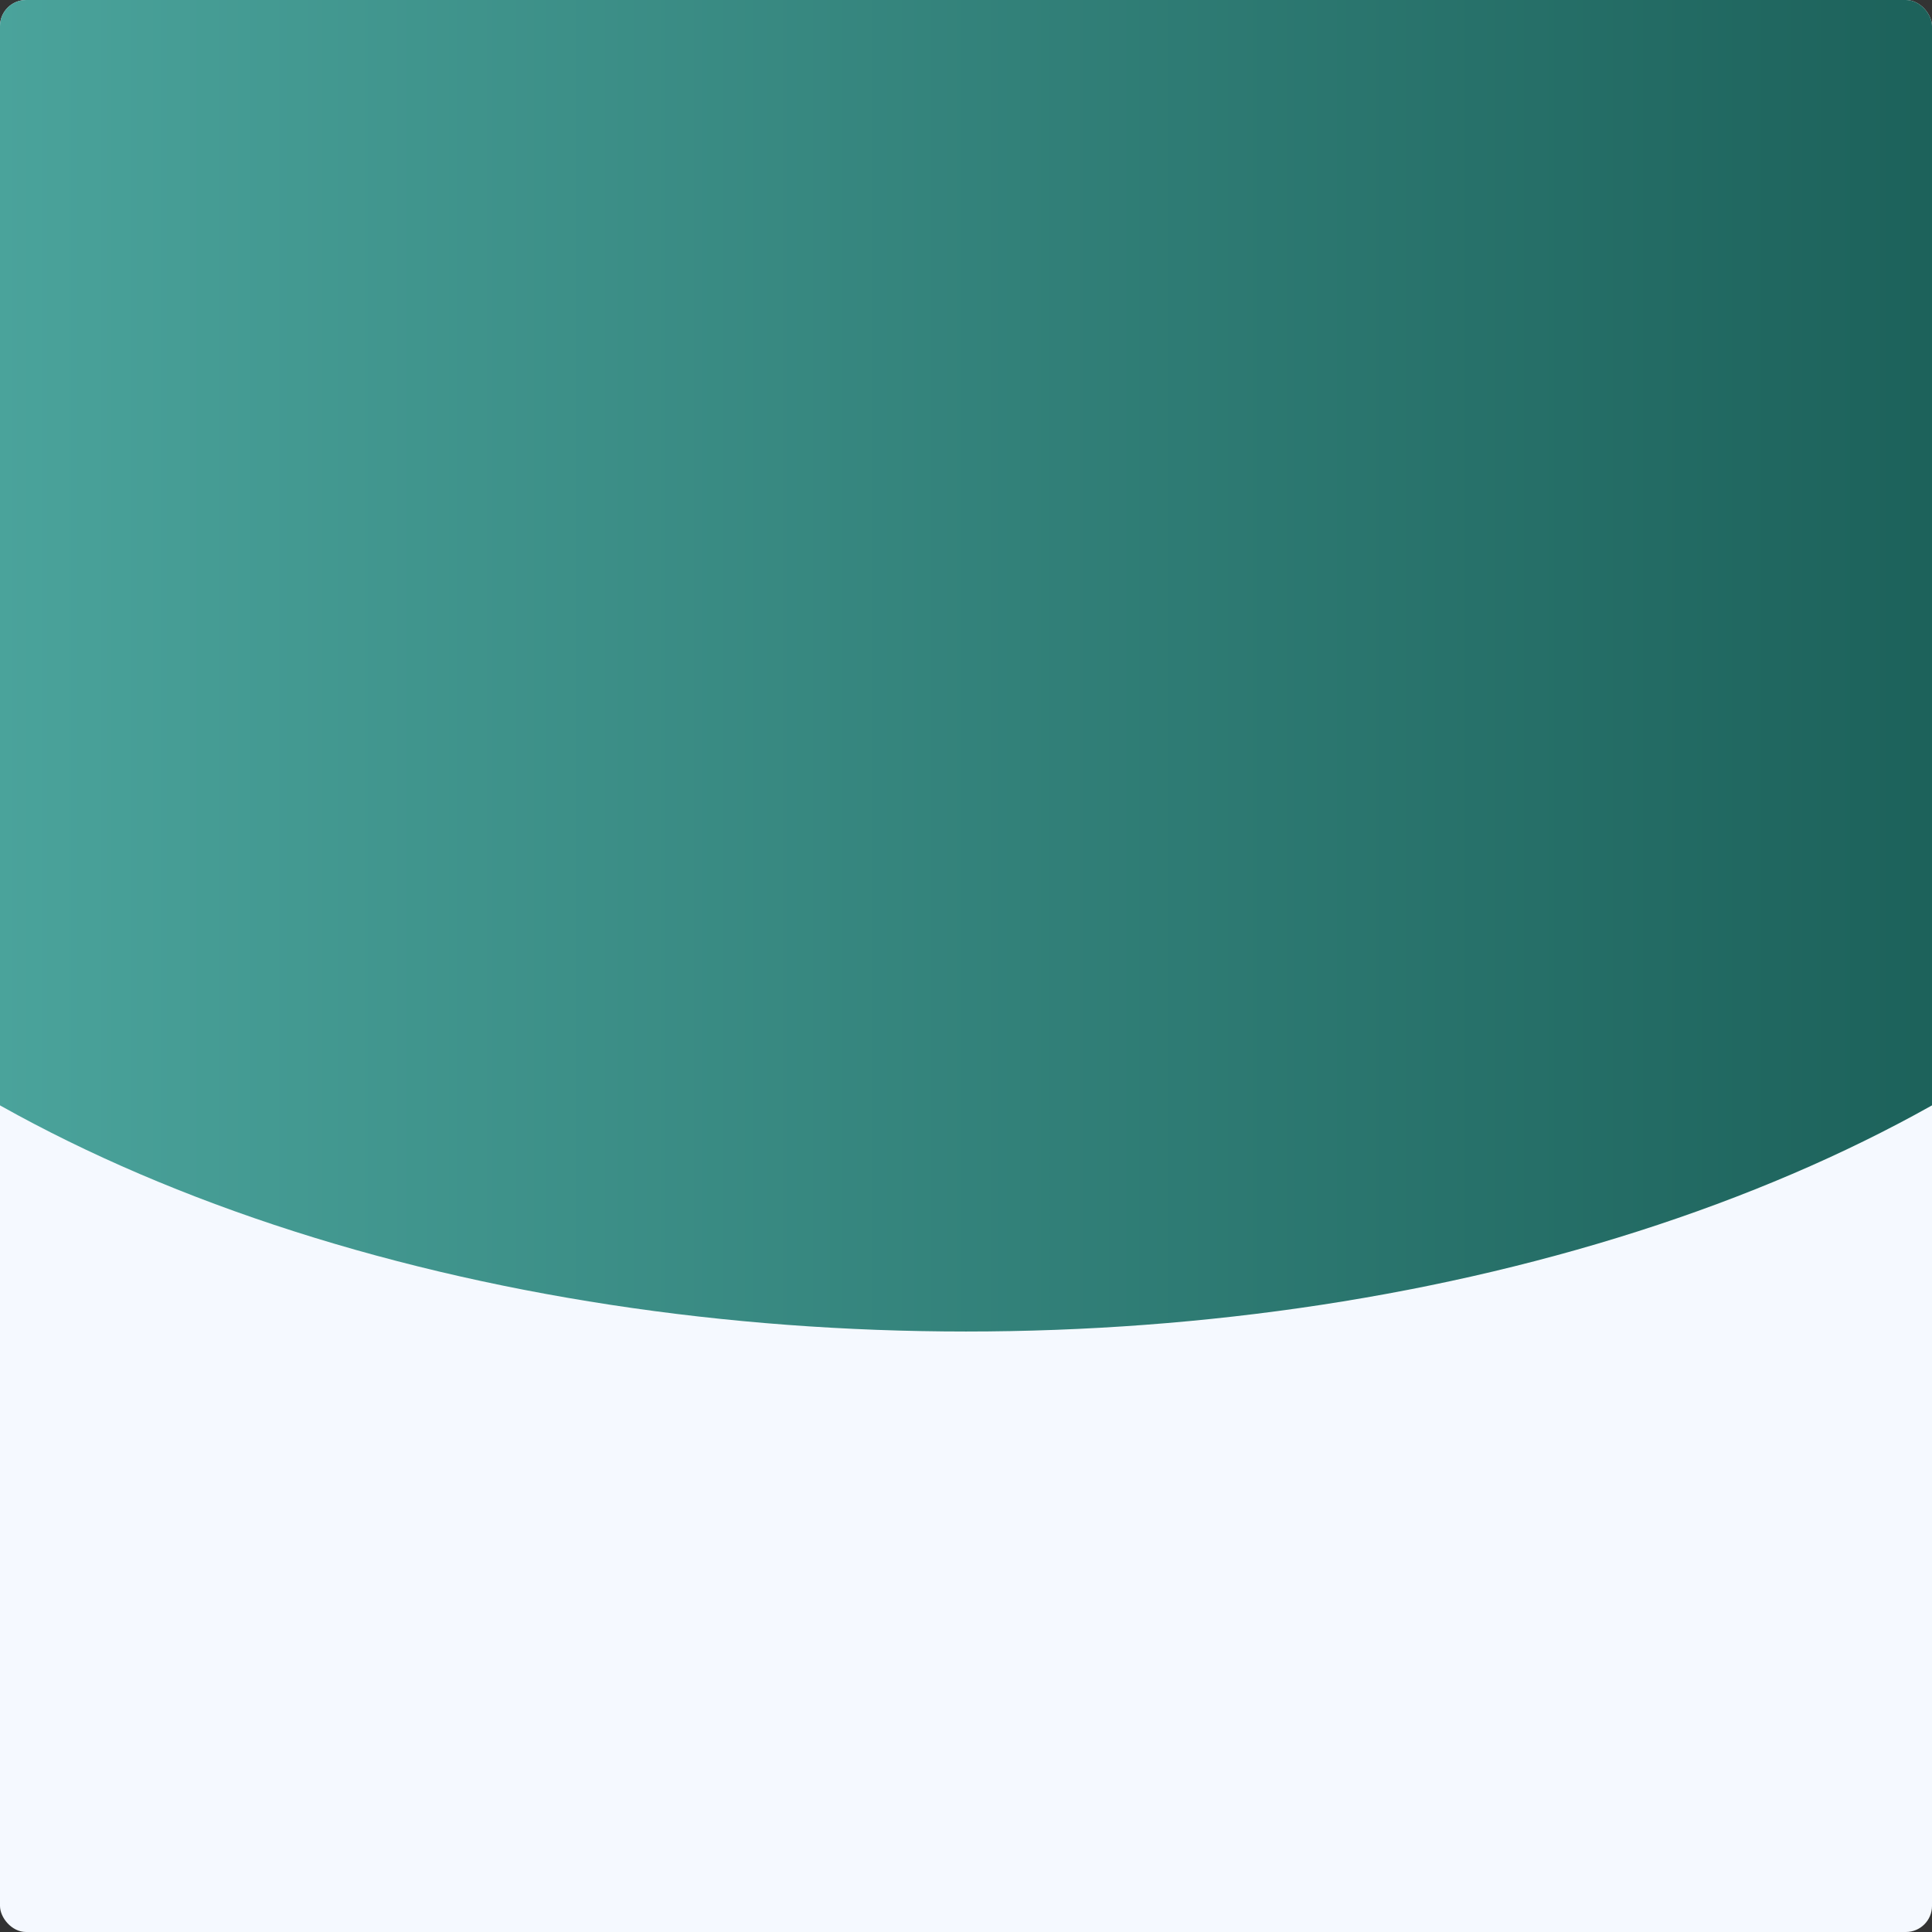 <svg width="370" height="370" fill="none" xmlns="http://www.w3.org/2000/svg"><rect width="100%" height="100%" fill="#333333" stroke="none"/><g clip-path="url(#clip0)"><rect width="370" height="370" rx="5" fill="#F5F9FF"/><ellipse cx="185" cy="102.5" rx="265" ry="152.5" fill="url(#paint0_linear)"/></g><defs><linearGradient id="paint0_linear" x1="-80" y1="102.694" x2="450" y2="102.694" gradientUnits="userSpaceOnUse"><stop stop-color="#54B1A9"/><stop offset=".932" stop-color="#175A53"/></linearGradient><clipPath id="clip0"><rect width="370" height="370" rx="5" fill="#fff"/></clipPath></defs></svg>